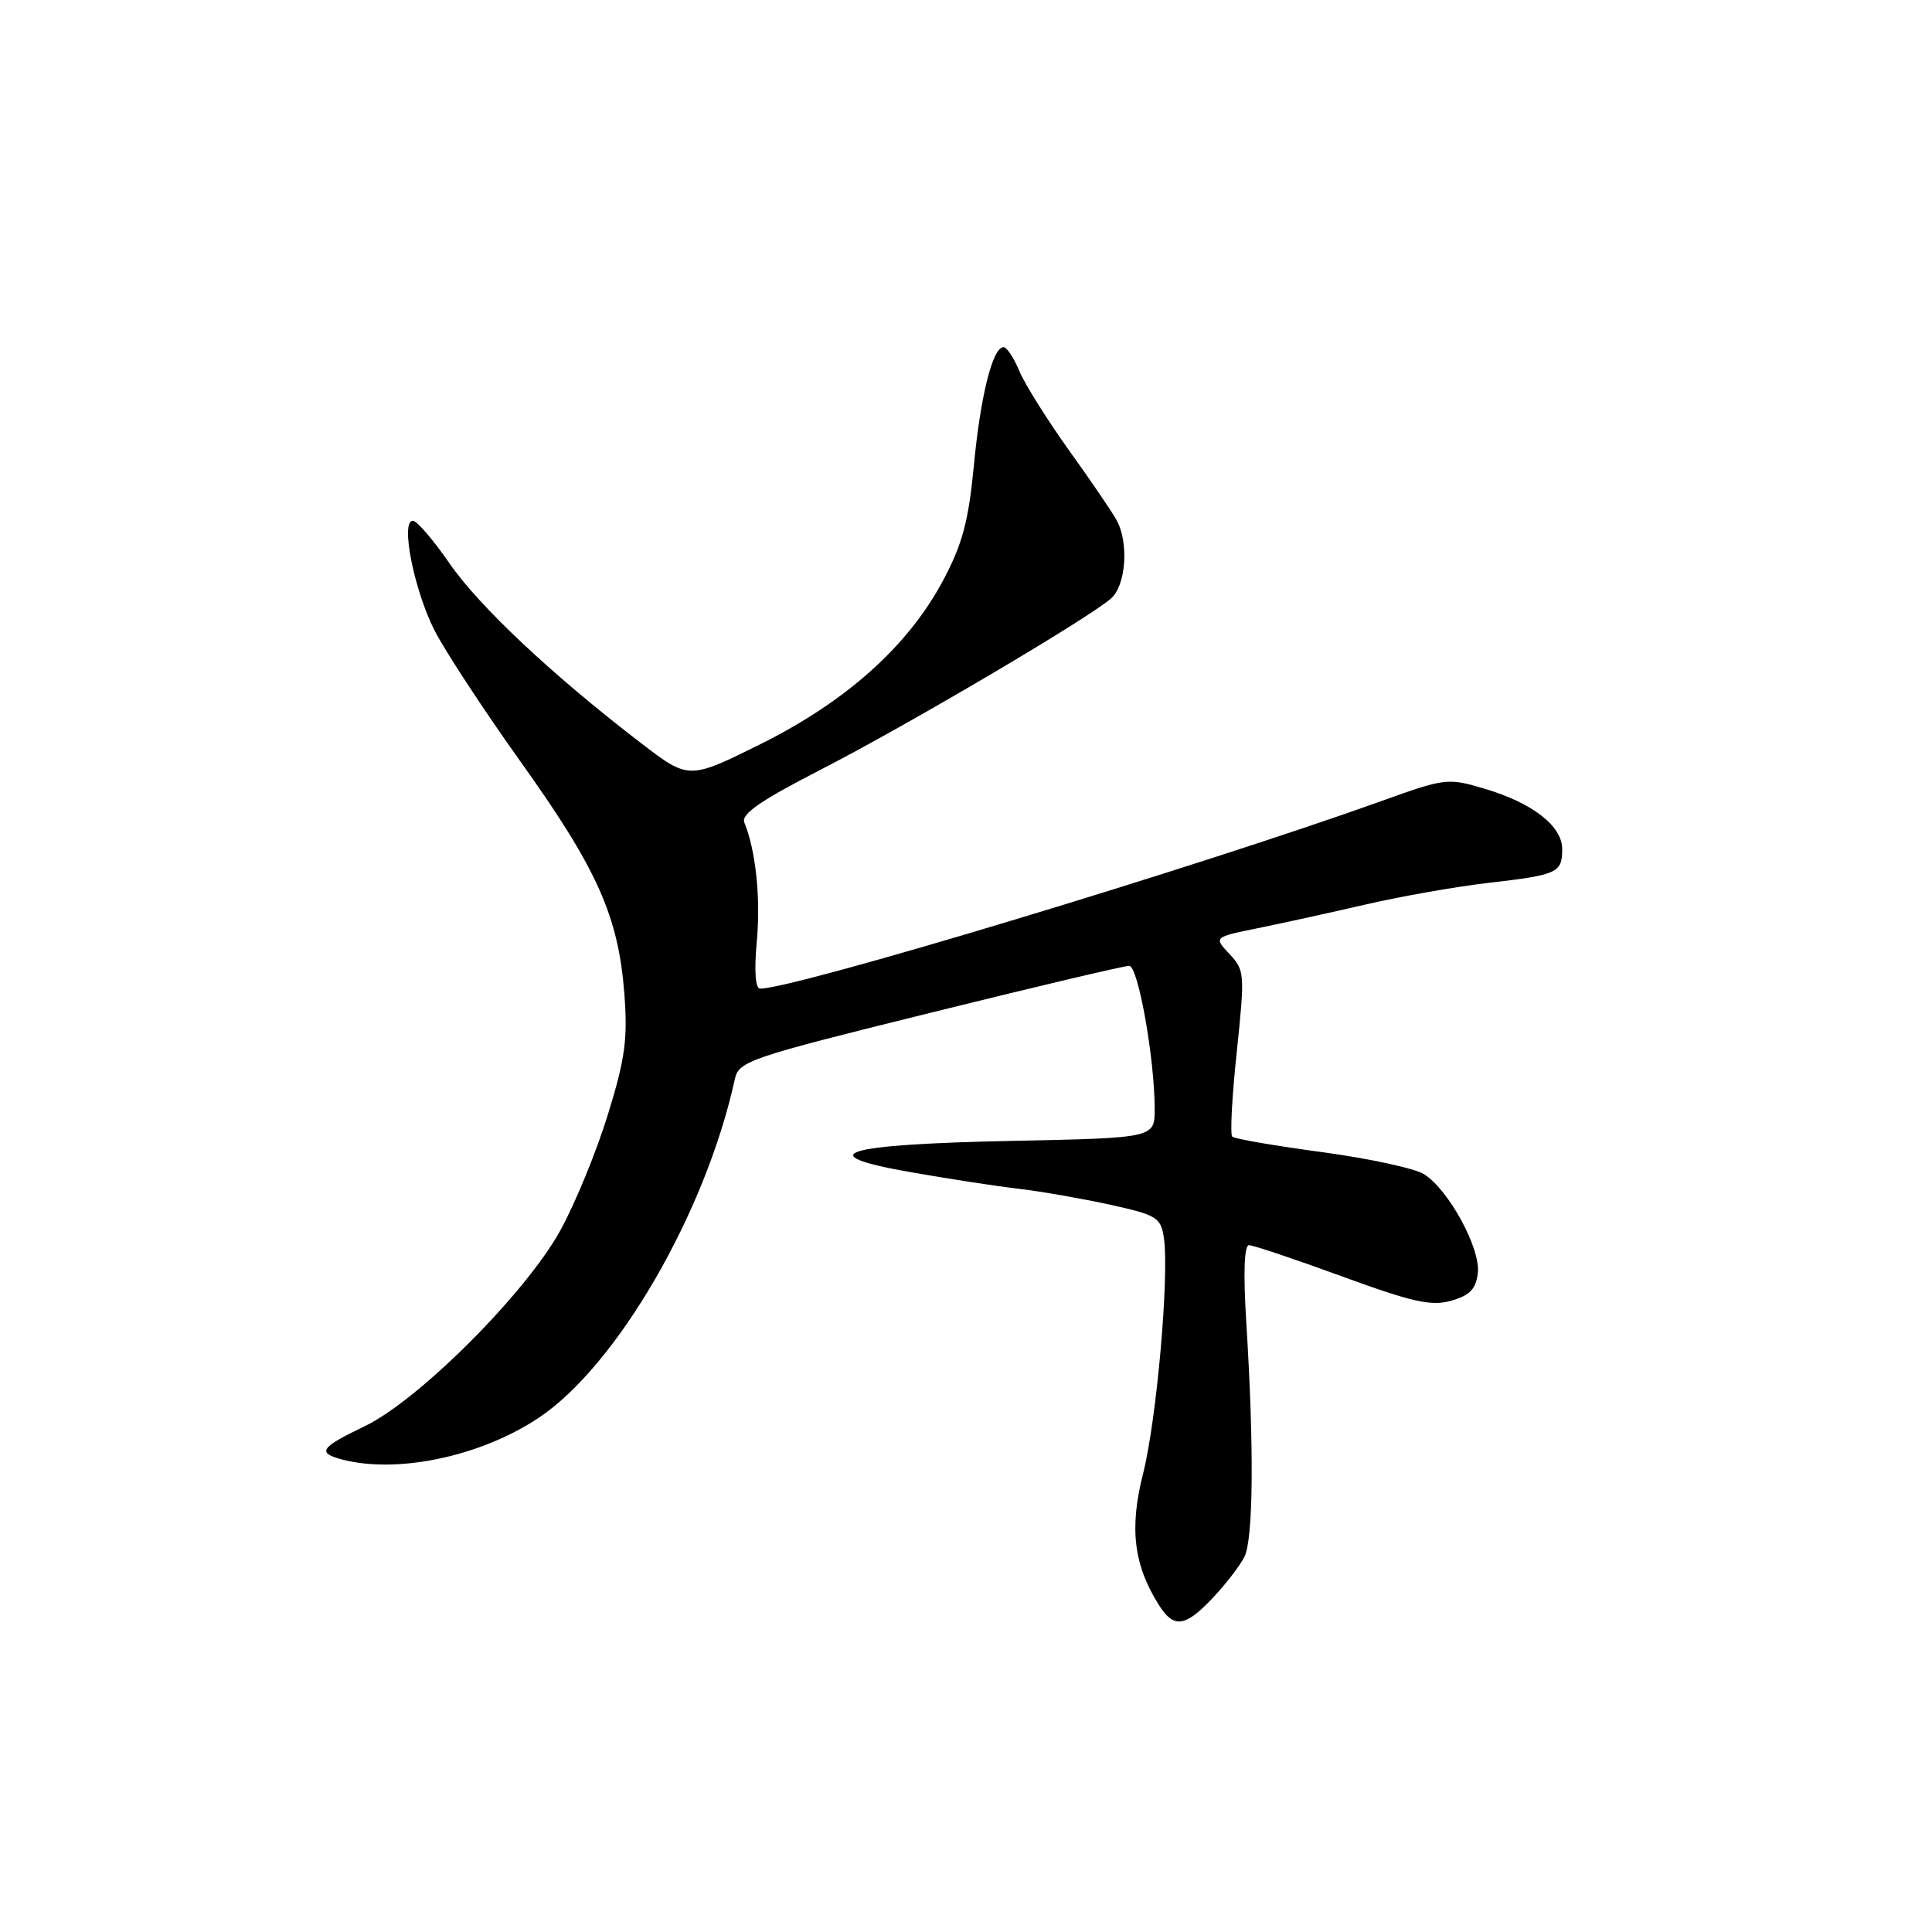 <?xml version="1.0" encoding="UTF-8" standalone="no"?>
<!DOCTYPE svg PUBLIC "-//W3C//DTD SVG 1.1//EN" "http://www.w3.org/Graphics/SVG/1.1/DTD/svg11.dtd" >
<svg xmlns="http://www.w3.org/2000/svg" xmlns:xlink="http://www.w3.org/1999/xlink" version="1.1" viewBox="0 0 256 256">
 <g >
 <path fill="currentColor"
d=" M 160.68 211.75 C 162.38 209.96 164.26 207.52 164.88 206.32 C 166.08 203.97 166.18 191.81 165.14 175.25 C 164.73 168.65 164.86 165.00 165.50 164.99 C 166.05 164.99 171.59 166.85 177.80 169.12 C 187.20 172.56 189.65 173.10 192.30 172.35 C 194.77 171.64 195.57 170.81 195.82 168.68 C 196.20 165.44 191.97 157.66 188.70 155.59 C 187.49 154.82 181.39 153.50 175.15 152.66 C 168.91 151.82 163.57 150.90 163.28 150.61 C 162.98 150.32 163.25 145.25 163.88 139.36 C 164.96 129.05 164.93 128.55 162.91 126.41 C 160.82 124.18 160.82 124.18 166.66 122.99 C 169.87 122.34 176.32 120.92 181.00 119.84 C 185.68 118.76 193.00 117.47 197.28 116.98 C 206.39 115.93 207.00 115.65 207.00 112.51 C 207.00 109.45 203.08 106.40 196.72 104.51 C 191.84 103.06 191.50 103.10 183.11 106.12 C 158.87 114.83 105.33 131.00 100.72 131.00 C 100.09 131.00 99.92 128.66 100.28 124.75 C 100.81 118.98 100.14 112.66 98.63 109.00 C 98.17 107.88 100.70 106.12 108.72 102.00 C 120.36 96.02 144.43 81.82 147.25 79.27 C 149.19 77.52 149.59 71.97 147.99 68.98 C 147.43 67.94 144.59 63.76 141.67 59.70 C 138.76 55.63 135.78 50.88 135.06 49.15 C 134.34 47.42 133.41 46.00 132.98 46.00 C 131.53 46.00 129.92 52.43 129.04 61.71 C 128.33 69.10 127.52 72.11 124.96 76.92 C 120.34 85.60 112.12 92.96 100.77 98.60 C 91.26 103.32 91.26 103.32 84.88 98.42 C 73.15 89.42 63.46 80.32 59.55 74.63 C 57.41 71.53 55.23 69.00 54.70 69.00 C 53.04 69.00 54.86 78.17 57.56 83.50 C 58.96 86.25 64.12 94.12 69.03 101.00 C 79.15 115.17 81.94 121.40 82.73 131.68 C 83.19 137.69 82.83 140.30 80.55 147.68 C 79.06 152.53 76.23 159.43 74.27 163.00 C 69.71 171.31 55.49 185.55 48.29 189.00 C 42.47 191.79 41.98 192.49 45.25 193.37 C 52.56 195.33 63.62 193.01 71.32 187.91 C 81.72 181.02 93.51 160.69 97.37 142.99 C 97.89 140.61 99.21 140.16 123.21 134.22 C 137.12 130.77 149.01 127.96 149.63 127.98 C 150.81 128.00 153.00 140.29 153.00 146.93 C 153.00 150.78 153.00 150.78 134.25 151.17 C 111.55 151.63 107.21 152.95 120.61 155.31 C 125.50 156.17 131.97 157.17 135.00 157.52 C 138.03 157.88 143.49 158.84 147.14 159.64 C 153.30 161.00 153.82 161.33 154.22 164.03 C 154.95 169.05 153.26 188.19 151.45 195.32 C 149.62 202.54 150.23 207.45 153.61 212.75 C 155.55 215.80 157.05 215.59 160.68 211.75 Z "/>
</g>
</svg>